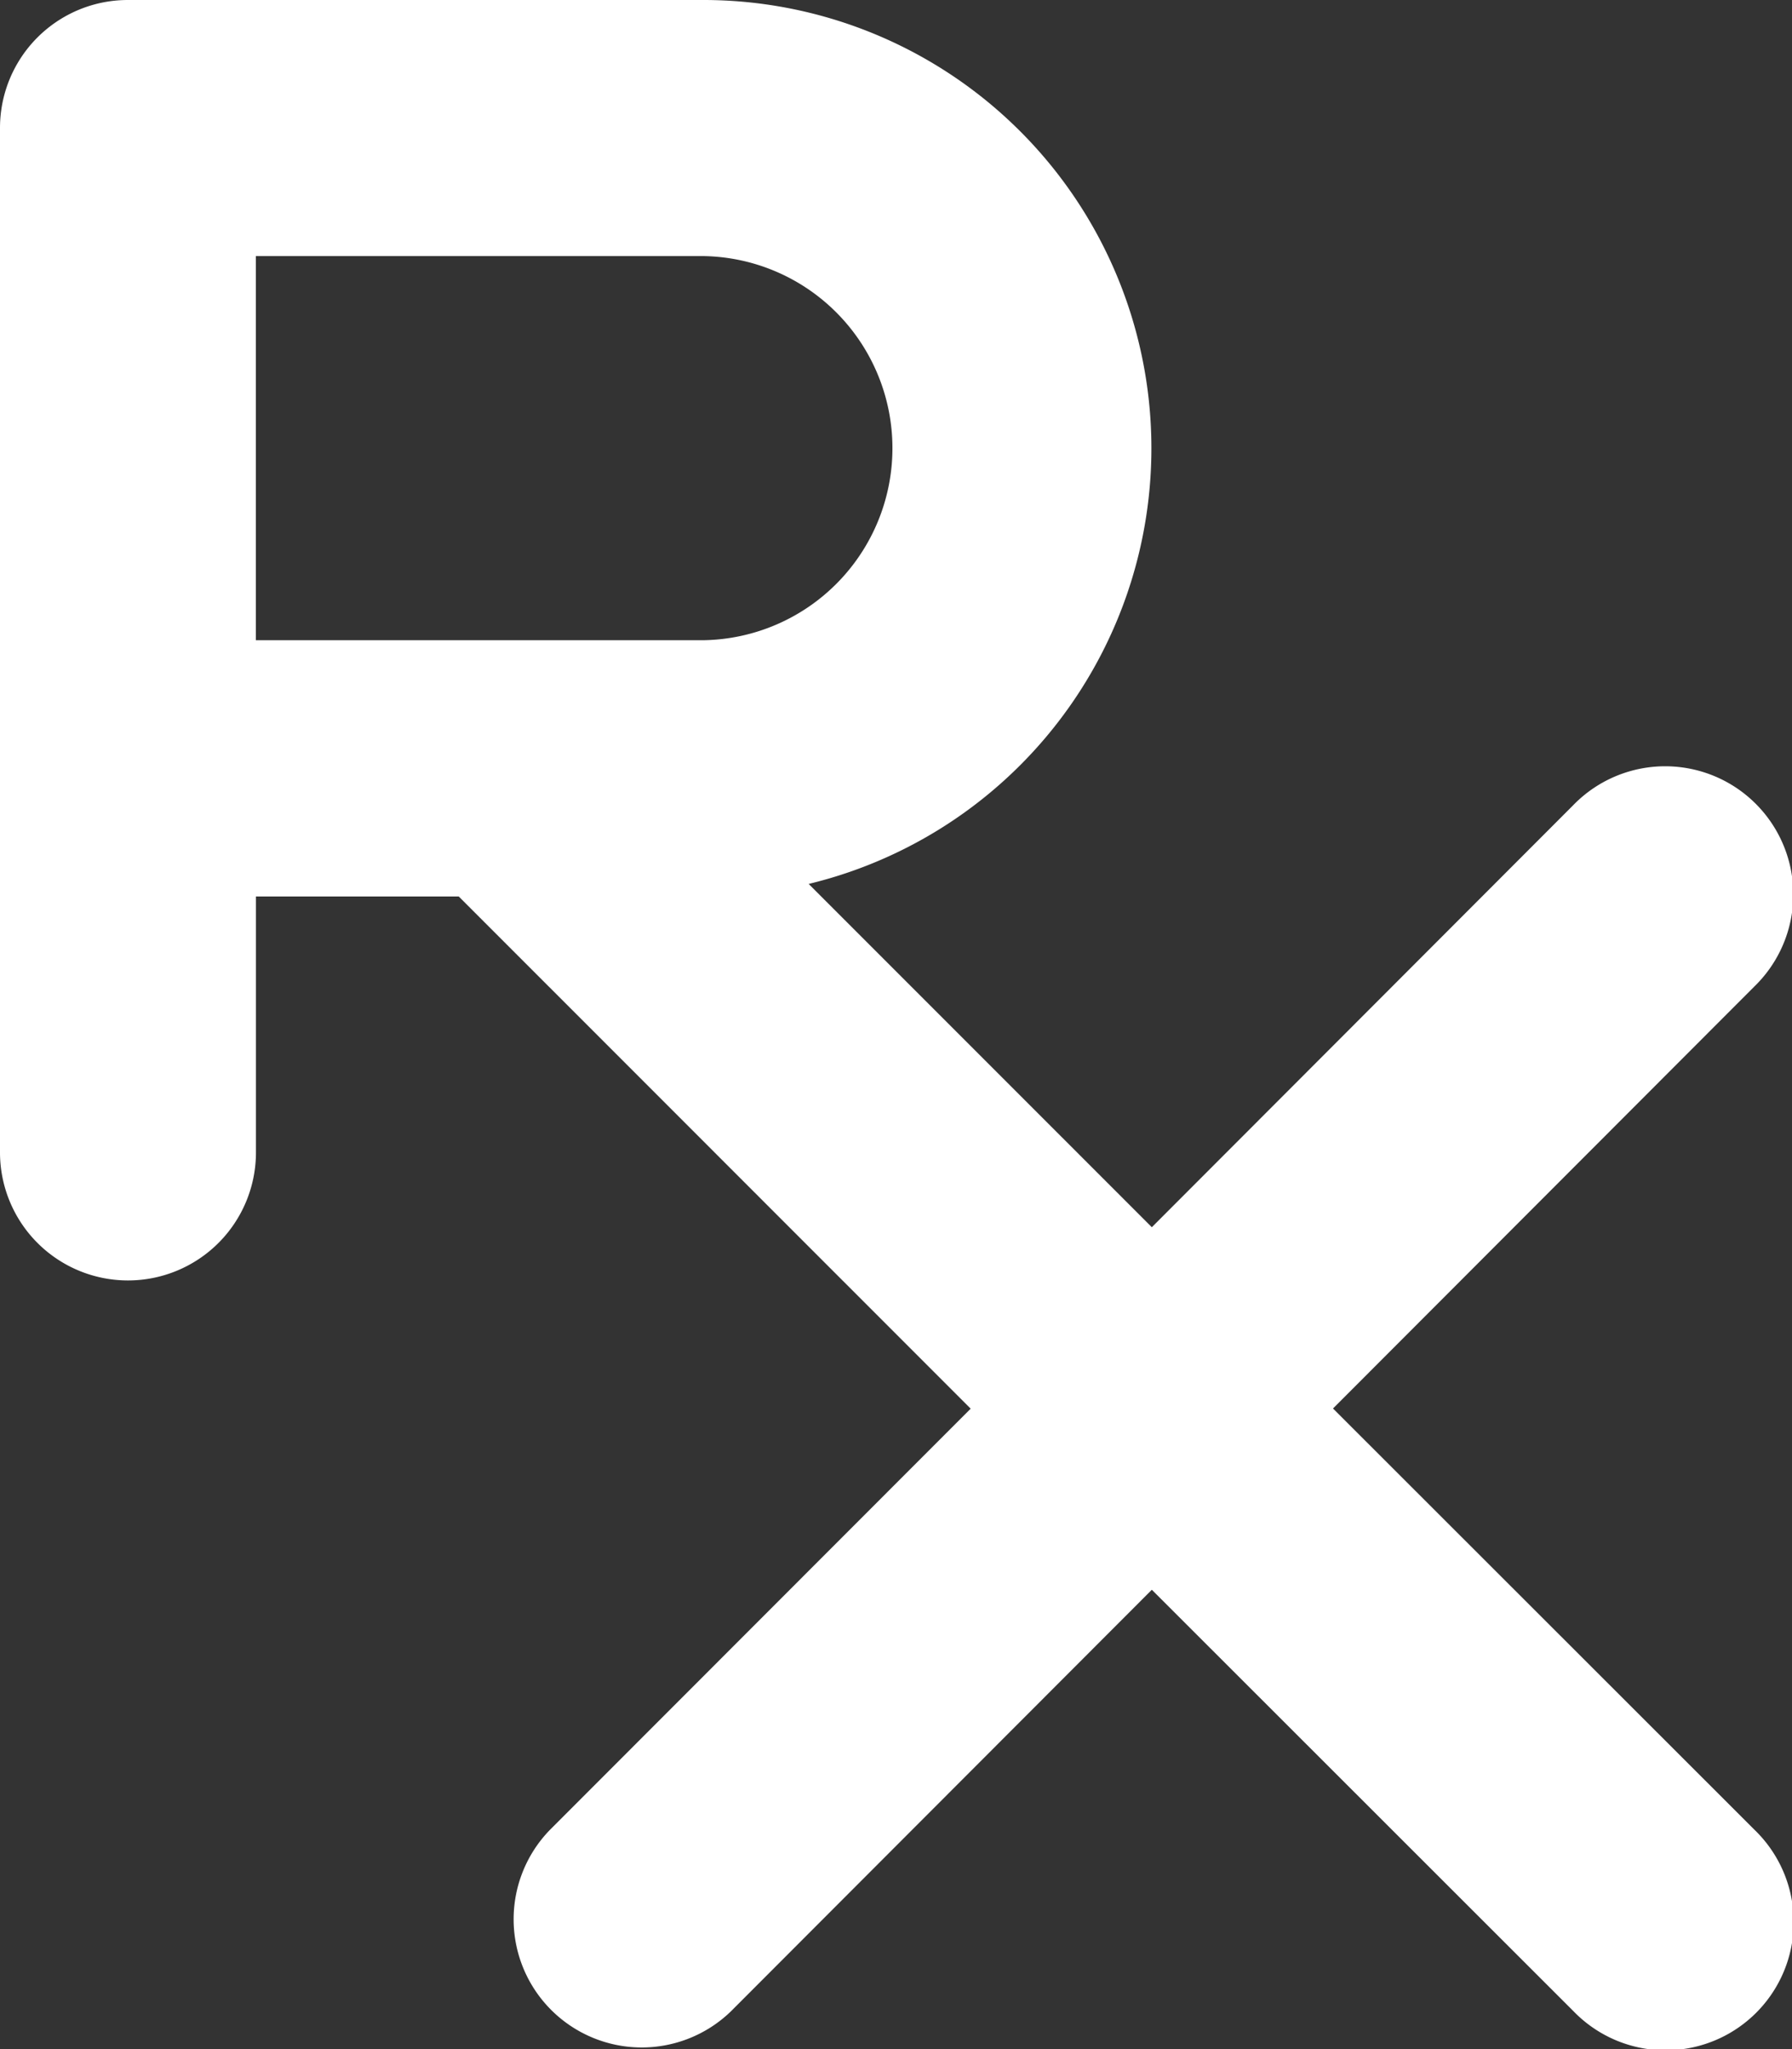 <svg xmlns="http://www.w3.org/2000/svg" width="30" height="34.285" viewBox="0 0 30 34.285">
  <rect x="0" y="0" width="30" height="34.285" fill="#333333" stroke="none"/>
  <path id="prescription-solid_1_" data-name="prescription-solid (1)" d="M2.142,0A2.14,2.14,0,0,0,0,2.142v17.14a2.142,2.142,0,1,0,4.285,0V15H7.68l8.57,8.57L9.2,30.624a2.145,2.145,0,0,0,3.033,3.033l7.05-7.057,7.057,7.05a2.145,2.145,0,1,0,3.033-3.033l-7.057-7.05,7.05-7.057a2.145,2.145,0,1,0-3.033-3.033l-7.05,7.057L13.538,14.79A7.5,7.5,0,0,0,11.784,0Zm9.641,10.712h-7.5V4.285h7.5a3.214,3.214,0,0,1,0,6.427Z" fill="#fff"/>
</svg>
